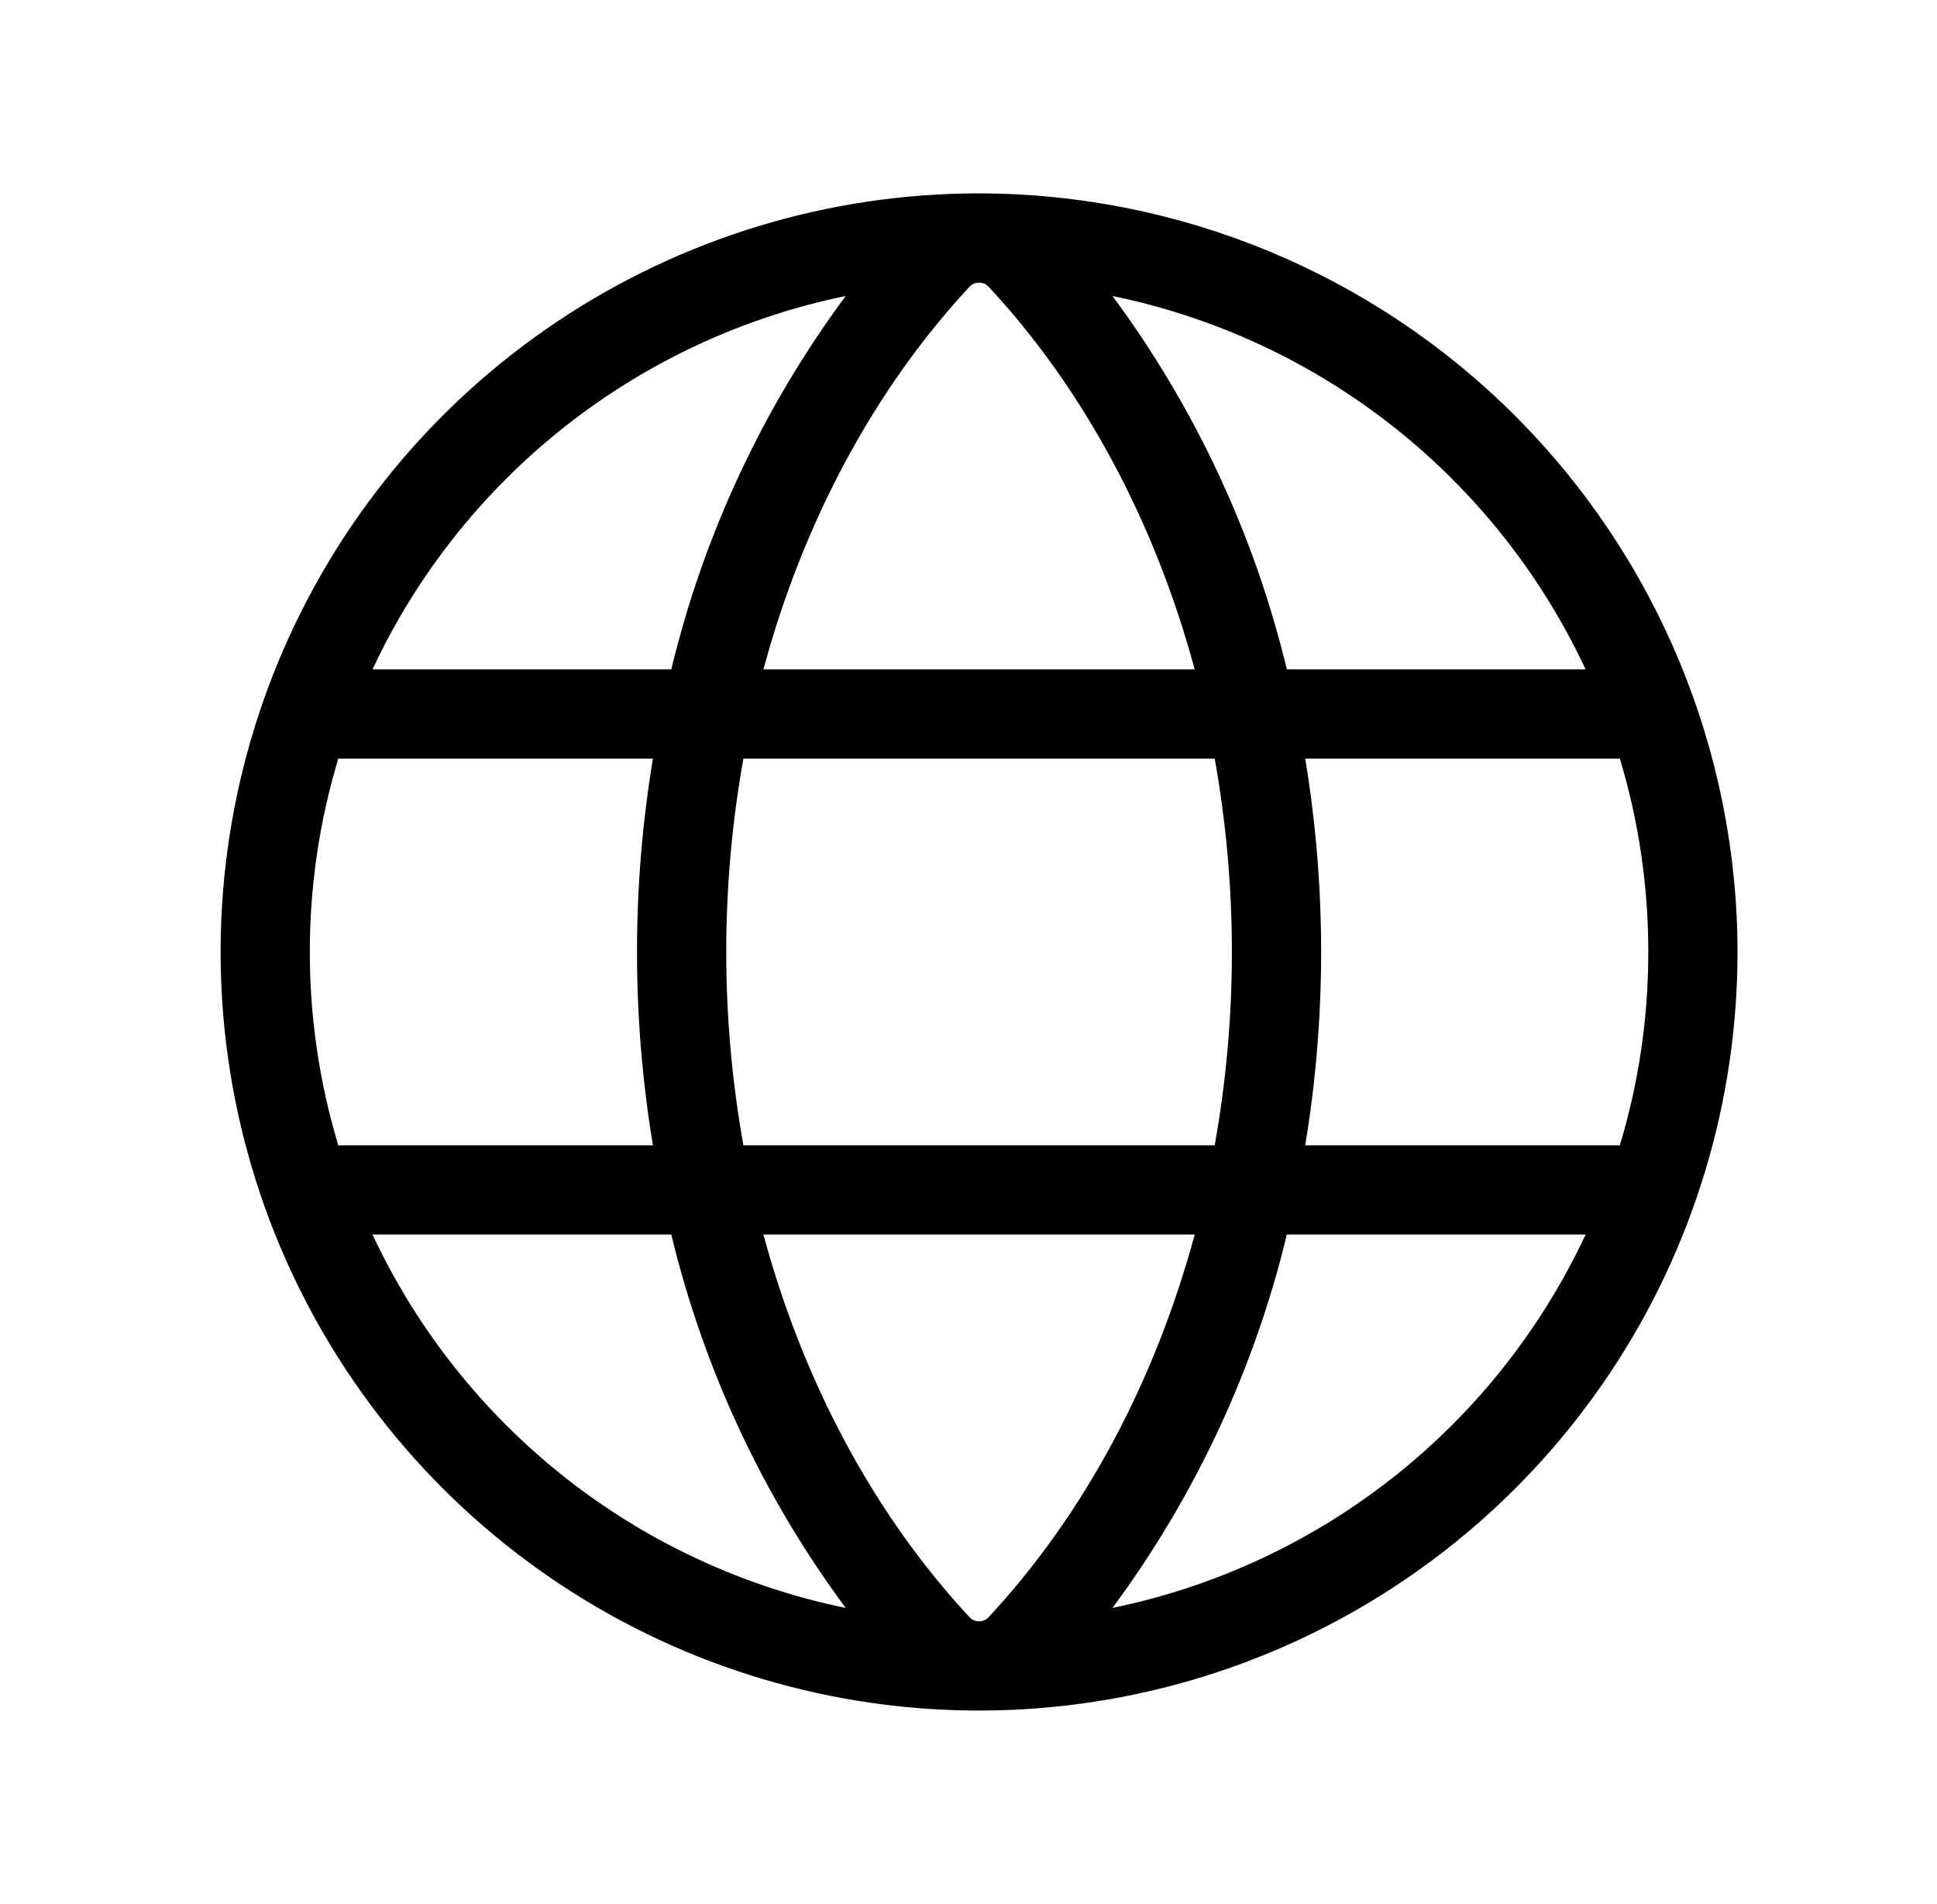 <svg width="58" height="57" viewBox="0 0 58 57" fill="none" xmlns="http://www.w3.org/2000/svg">
<path d="M29.316 5.789C24.825 5.789 20.434 7.121 16.699 9.617C12.964 12.112 10.053 15.659 8.334 19.809C6.615 23.959 6.166 28.525 7.042 32.931C7.918 37.336 10.081 41.383 13.257 44.559C16.433 47.735 20.48 49.898 24.886 50.775C29.291 51.651 33.858 51.201 38.008 49.482C42.157 47.763 45.704 44.852 48.2 41.117C50.695 37.383 52.027 32.992 52.027 28.5C52.02 22.479 49.625 16.706 45.368 12.449C41.11 8.191 35.338 5.796 29.316 5.789ZM47.478 20.039H38.532C37.559 16.001 35.783 12.2 33.311 8.862C36.38 9.492 39.259 10.831 41.719 12.772C44.179 14.713 46.151 17.201 47.478 20.039ZM49.355 28.5C49.357 30.461 49.07 32.412 48.503 34.289H39.082C39.718 30.456 39.718 26.544 39.082 22.711H48.503C49.07 24.588 49.357 26.539 49.355 28.5ZM29.316 48.539C29.261 48.539 29.206 48.528 29.155 48.505C29.105 48.483 29.059 48.449 29.023 48.408C26.155 45.319 24.048 41.354 22.859 36.961H35.773C34.584 41.354 32.478 45.319 29.61 48.408C29.573 48.449 29.528 48.483 29.478 48.505C29.427 48.528 29.372 48.539 29.316 48.539ZM22.26 34.289C21.575 30.46 21.575 26.54 22.26 22.711H36.372C37.058 26.54 37.058 30.46 36.372 34.289H22.26ZM9.277 28.5C9.276 26.539 9.563 24.588 10.13 22.711H19.551C18.915 26.544 18.915 30.456 19.551 34.289H10.13C9.563 32.412 9.276 30.461 9.277 28.5ZM29.316 8.461C29.372 8.461 29.427 8.472 29.478 8.495C29.528 8.518 29.573 8.551 29.61 8.592C32.478 11.681 34.584 15.646 35.773 20.039H22.859C24.048 15.646 26.155 11.681 29.023 8.592C29.059 8.551 29.105 8.518 29.155 8.495C29.206 8.472 29.261 8.461 29.316 8.461ZM25.322 8.862C22.85 12.2 21.074 16.001 20.101 20.039H11.154C12.482 17.201 14.454 14.713 16.914 12.772C19.374 10.831 22.253 9.492 25.322 8.862ZM11.154 36.961H20.101C21.074 40.999 22.85 44.8 25.322 48.138C22.253 47.508 19.374 46.169 16.914 44.228C14.454 42.287 12.482 39.799 11.154 36.961ZM33.311 48.138C35.783 44.8 37.559 40.999 38.532 36.961H47.478C46.151 39.799 44.179 42.287 41.719 44.228C39.259 46.169 36.38 47.508 33.311 48.138Z" fill="black"/>
</svg>
